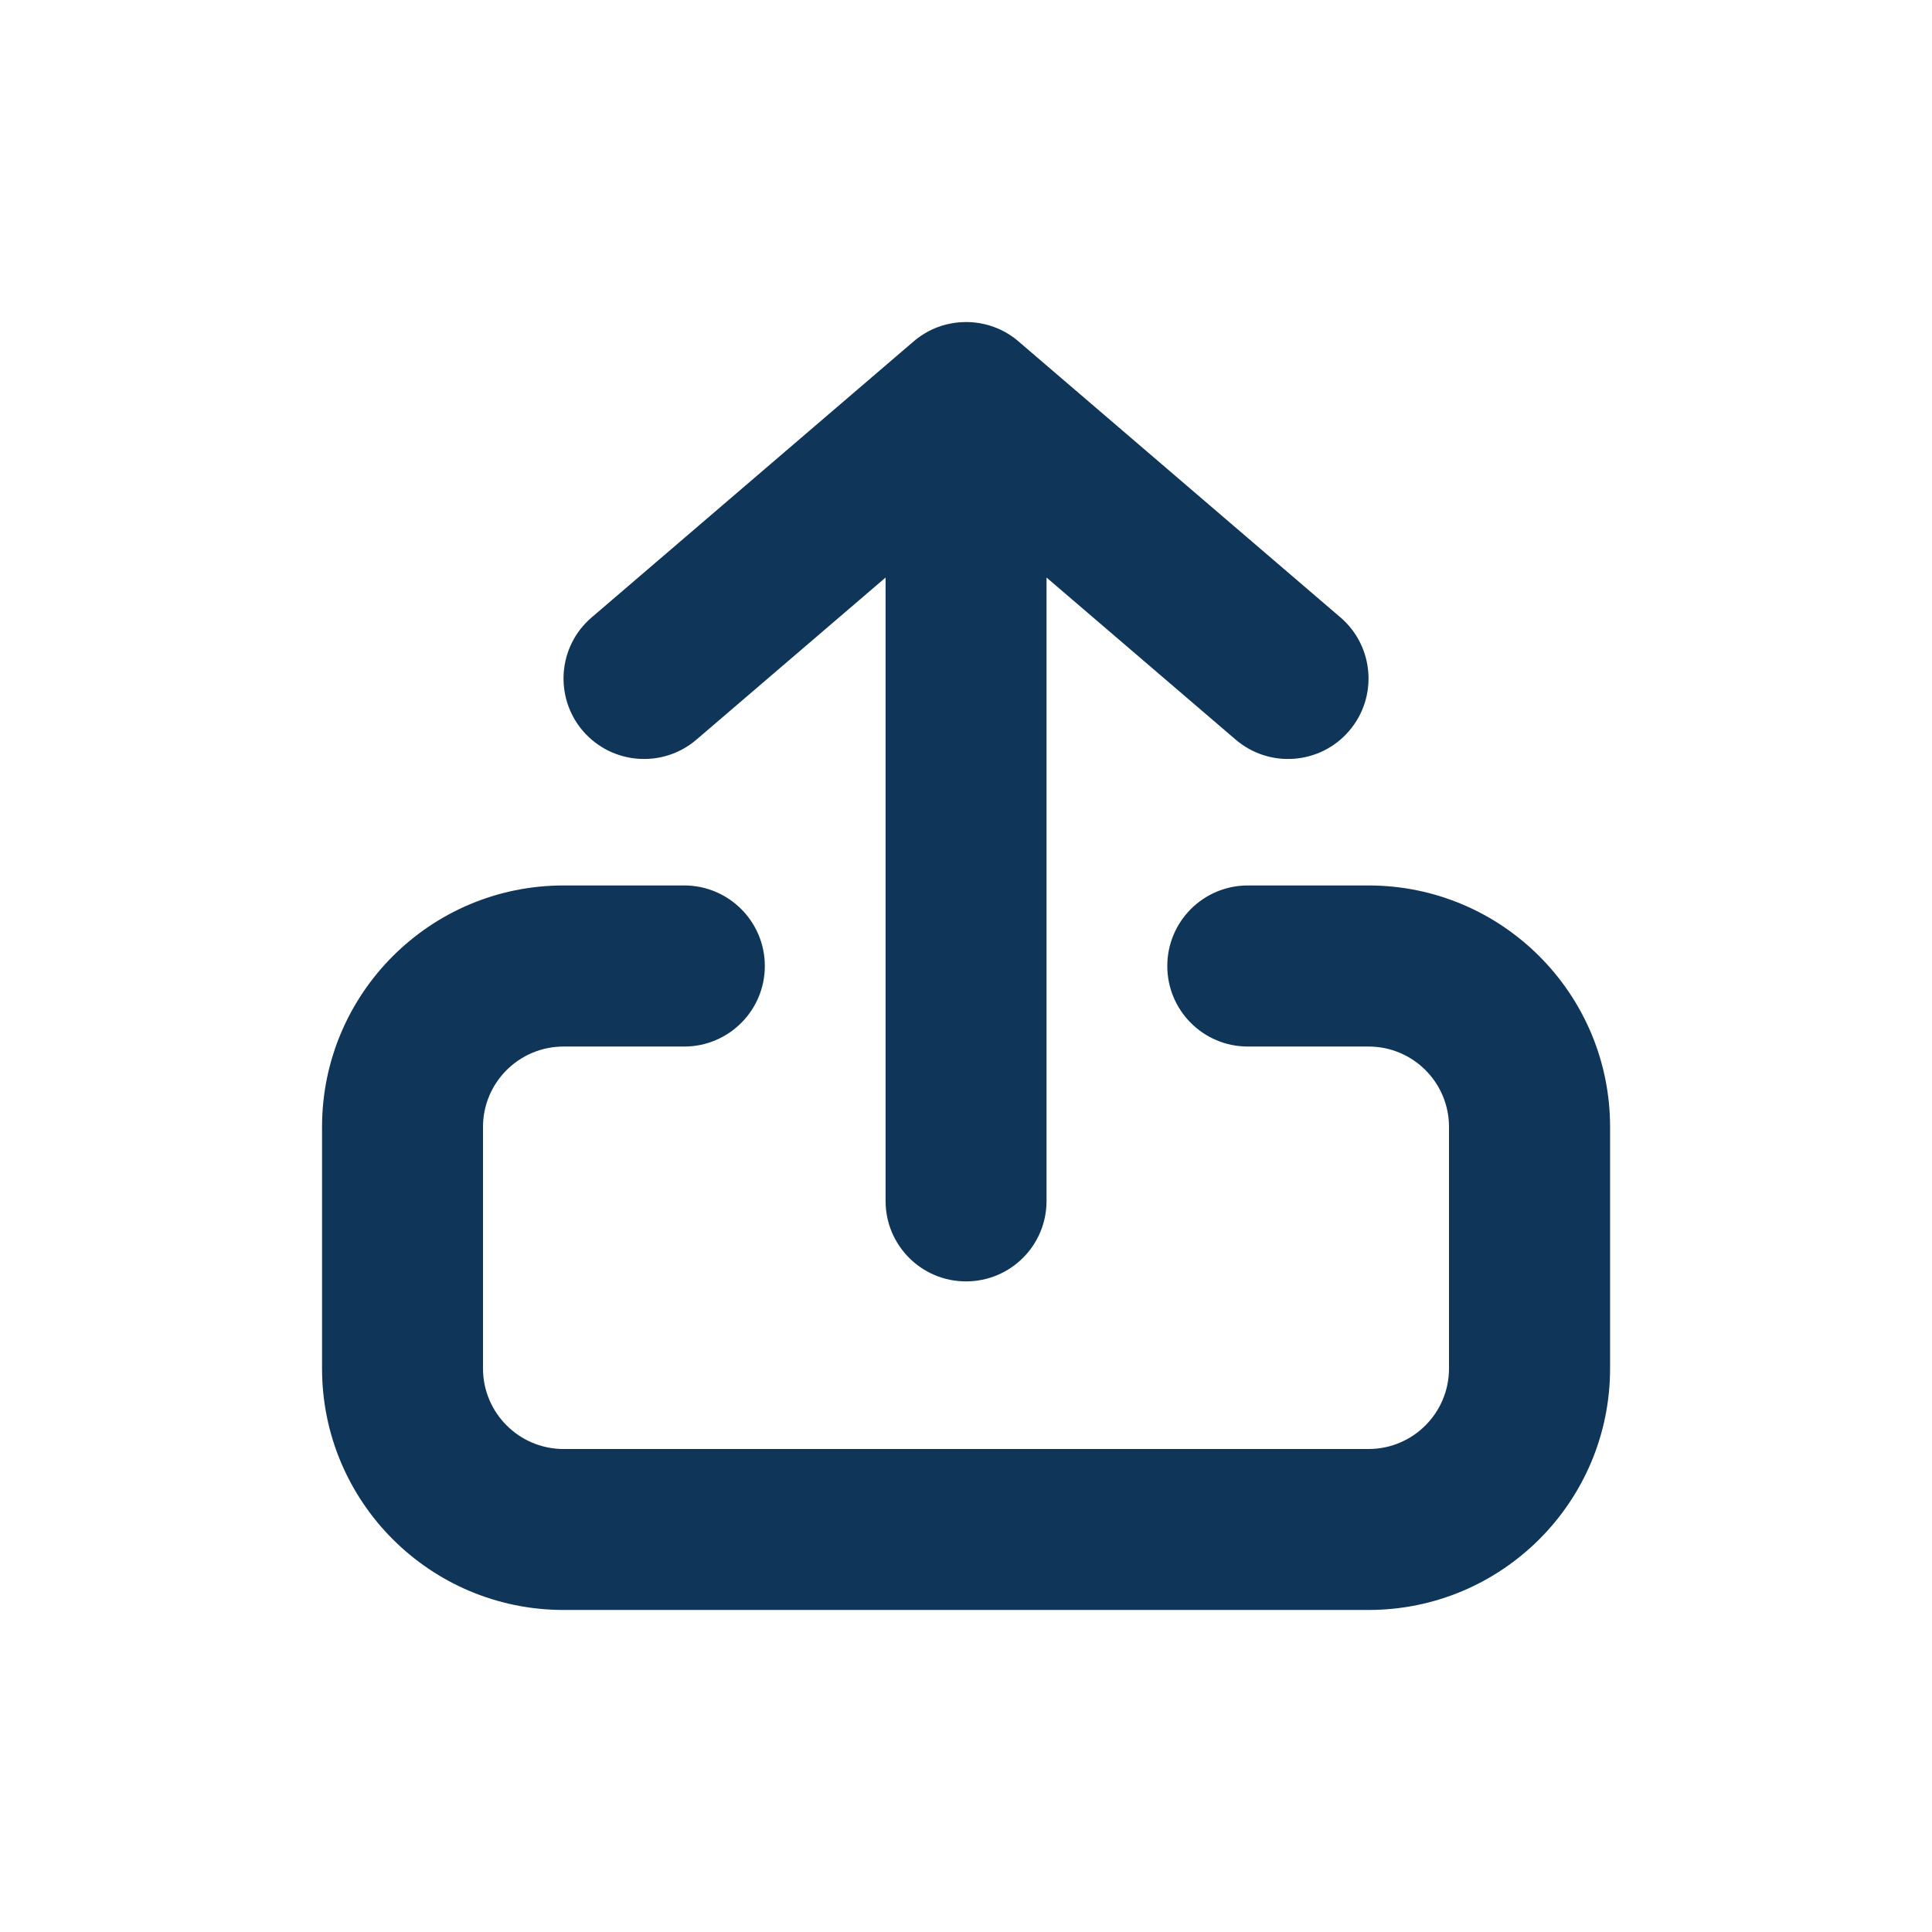 <svg width="16" height="16" viewBox="0 0 16 16" fill="none" xmlns="http://www.w3.org/2000/svg">
<path fill-rule="evenodd" clip-rule="evenodd" d="M11.101 5.113L8.439 2.831C8.315 2.722 8.158 2.667 8 2.667C7.892 2.667 7.784 2.693 7.686 2.745C7.642 2.769 7.6 2.798 7.562 2.831L4.9 5.113C4.62 5.352 4.588 5.773 4.827 6.053C5.067 6.332 5.488 6.365 5.768 6.125L7.334 4.783V9.946C7.334 10.314 7.632 10.612 8 10.612C8.369 10.612 8.667 10.314 8.667 9.946L8.667 4.783L10.233 6.125C10.513 6.365 10.934 6.332 11.173 6.053C11.413 5.773 11.38 5.352 11.101 5.113ZM4 9.333C4 8.965 4.299 8.667 4.667 8.667H5.667C6.035 8.667 6.334 8.368 6.334 8C6.334 7.632 6.035 7.333 5.667 7.333H4.667C3.562 7.333 2.667 8.229 2.667 9.333V11.333C2.667 12.438 3.562 13.333 4.667 13.333H11.334C12.438 13.333 13.334 12.438 13.334 11.333V9.333C13.334 8.229 12.438 7.333 11.334 7.333H10.334C9.965 7.333 9.667 7.632 9.667 8C9.667 8.368 9.965 8.667 10.334 8.667H11.334C11.702 8.667 12 8.965 12 9.333V11.333C12 11.701 11.702 12 11.334 12H4.667C4.299 12 4 11.701 4 11.333V9.333Z" fill="#0F3659"/>
</svg>
